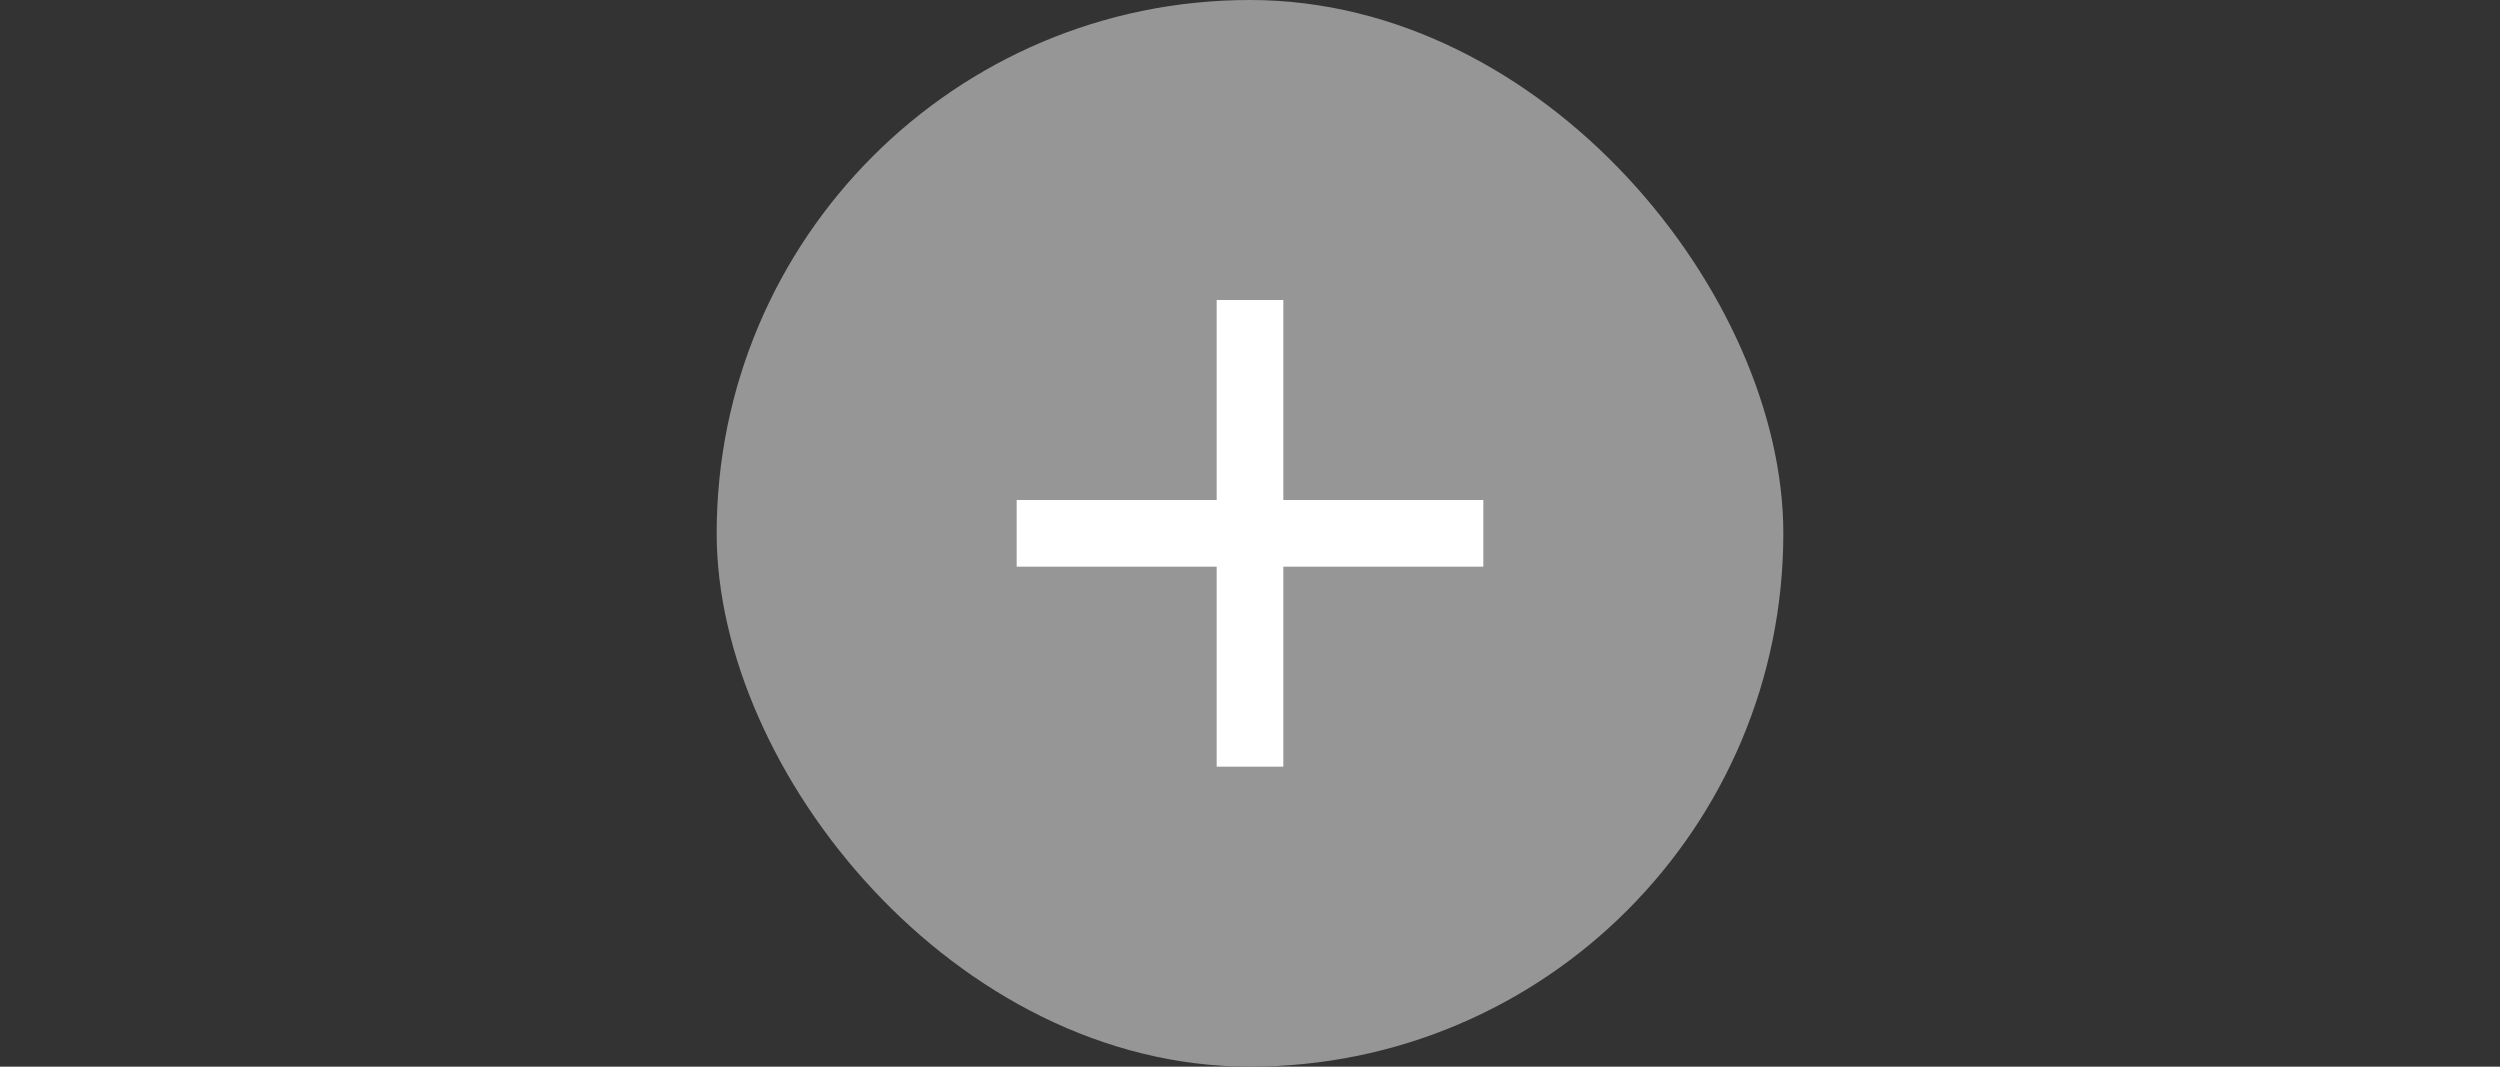 <svg width="75" height="32" viewBox="0 0 75 32" fill="none" xmlns="http://www.w3.org/2000/svg">
<rect x="0" y="0" width="75" height="32" fill="#333333" stroke="none"/>
<rect x="21.5" width="32" height="32" rx="16" fill="#969696"/>
<g clip-path="url(#clip0_721_10359)">
<path d="M44.5 17H38.5V23H36.5V17H30.5V15H36.5V9H38.5V15H44.5V17Z" fill="white"/>
</g>
<defs>
<clipPath id="clip0_721_10359">
<rect width="24" height="24" fill="white" transform="translate(25.5 4)"/>
</clipPath>
</defs>
</svg>
